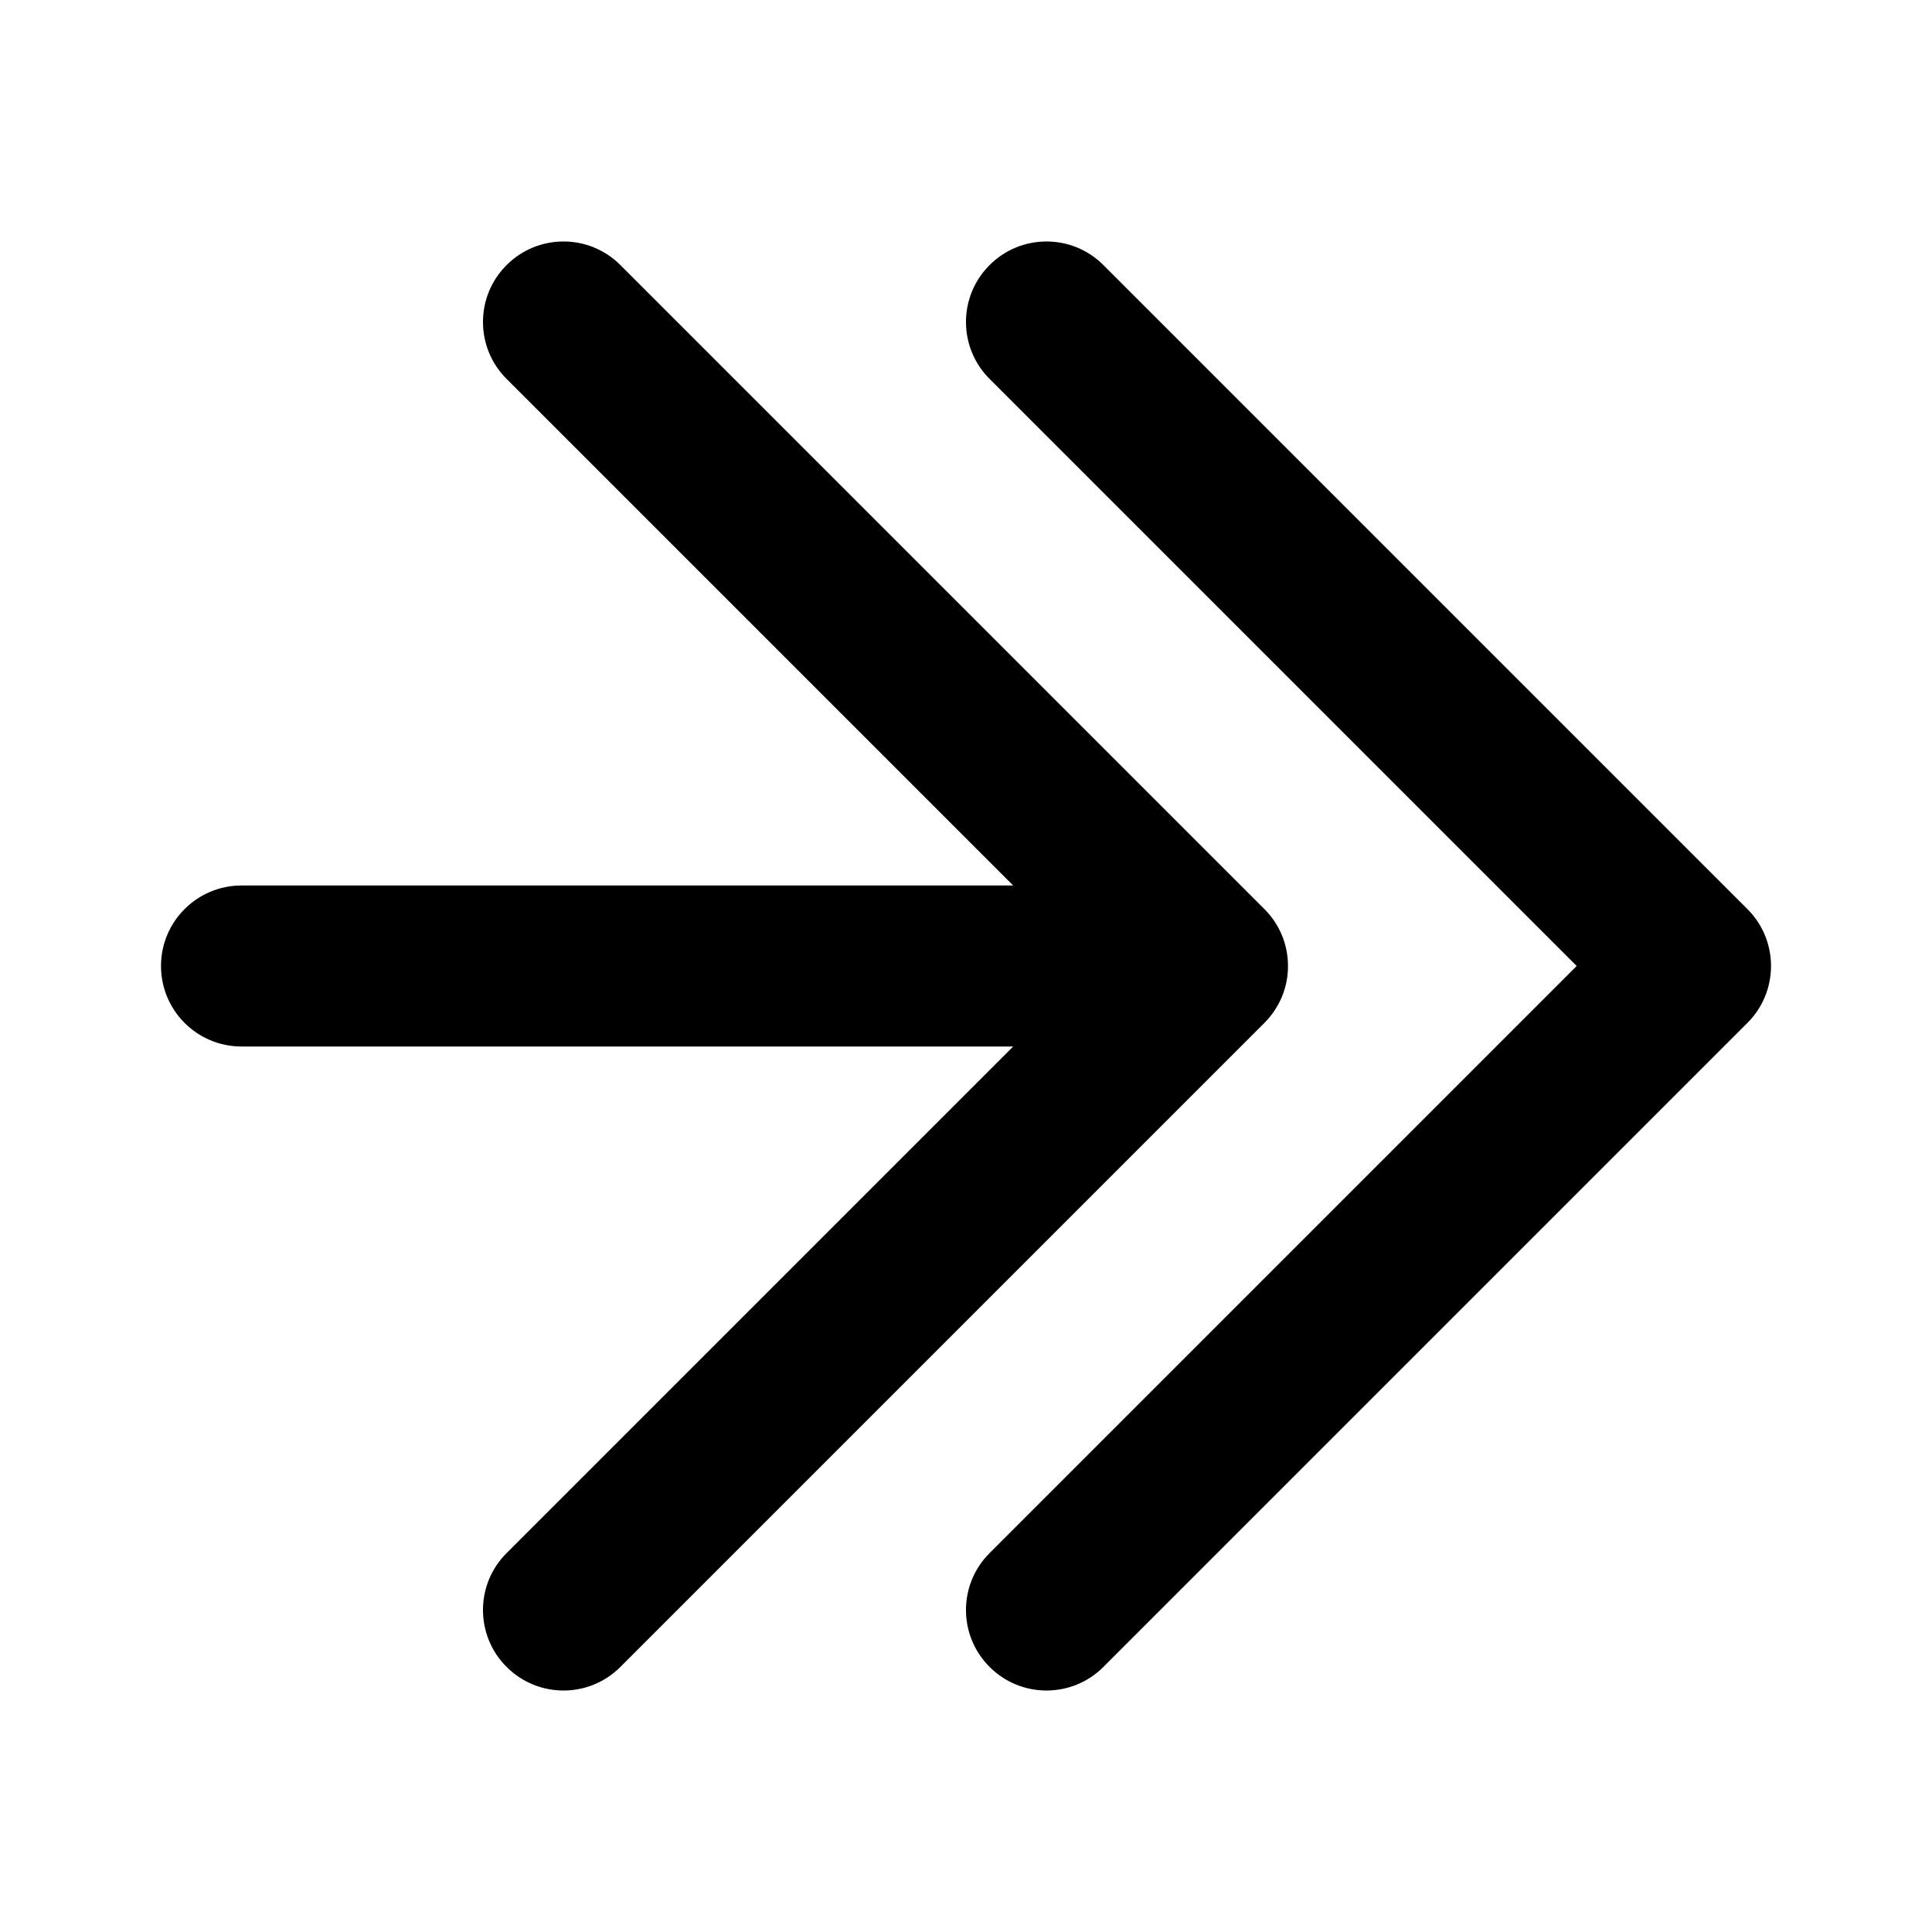 <svg width="24" height="24" viewBox="0 0 24 24" fill="none" xmlns="http://www.w3.org/2000/svg">
<path fill-rule="evenodd" clip-rule="evenodd" d="M6.293 3.293C6.683 2.902 7.317 2.902 7.707 3.293L15.706 11.292C15.709 11.295 15.711 11.297 15.714 11.3C15.89 11.479 15.999 11.725 16 11.997C16 11.998 16 11.999 16 12C16 12.001 16 12.002 16 12.003C16 12.137 15.973 12.266 15.924 12.383C15.876 12.498 15.806 12.606 15.714 12.7C15.711 12.703 15.709 12.705 15.706 12.708L7.707 20.707C7.317 21.098 6.683 21.098 6.293 20.707C5.902 20.317 5.902 19.683 6.293 19.293L12.586 13H3C2.448 13 2 12.552 2 12C2 11.448 2.448 11 3 11H12.586L6.293 4.707C5.902 4.317 5.902 3.683 6.293 3.293ZM12.293 3.293C12.683 2.902 13.317 2.902 13.707 3.293L21.707 11.293C22.098 11.683 22.098 12.317 21.707 12.707L13.707 20.707C13.317 21.098 12.683 21.098 12.293 20.707C11.902 20.317 11.902 19.683 12.293 19.293L19.586 12L12.293 4.707C11.902 4.317 11.902 3.683 12.293 3.293Z" fill="black"/>
</svg>
